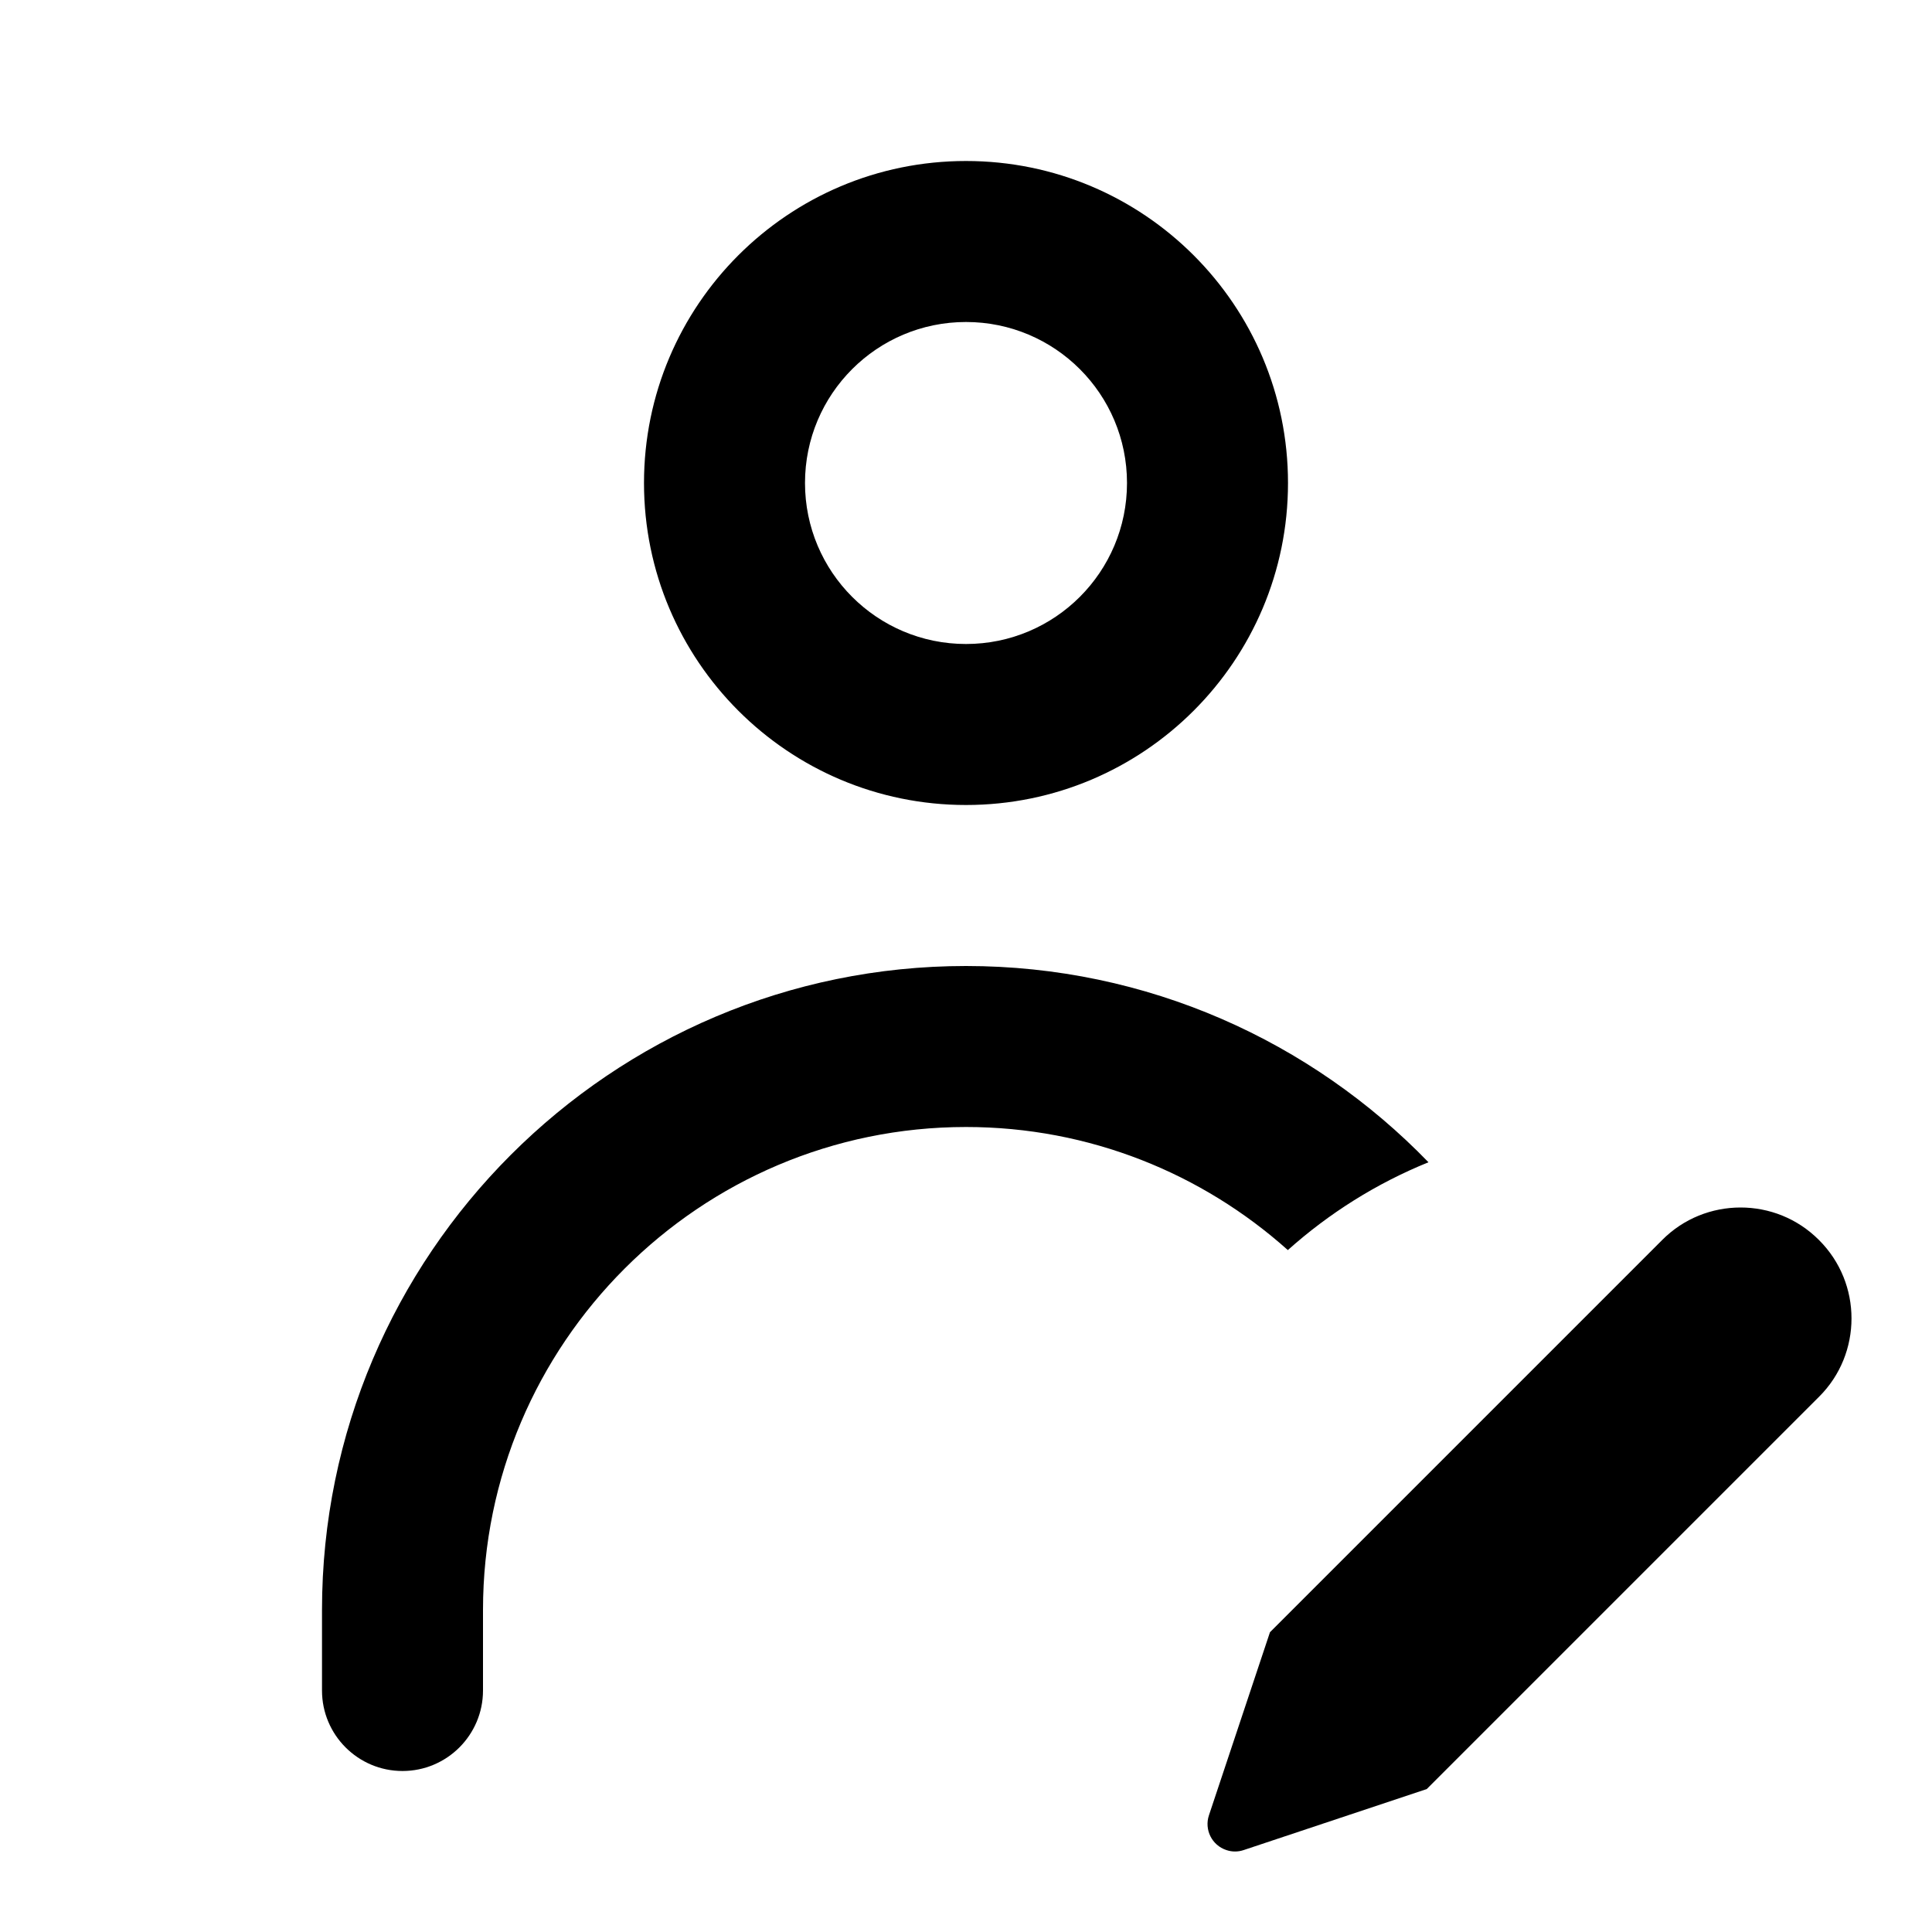 <svg xmlns="http://www.w3.org/2000/svg" width="24" height="24" viewBox="0 0 24 24">
  <path fill-rule="evenodd" d="M15.998,15.529 C14.936,14.579 13.535,14 12,14 C8.691,14 6,16.691 6,20 L4,20 C4,15.589 7.589,12 12,12 C14.252,12 16.29,12.935 17.745,14.438 C17.099,14.7 16.509,15.072 15.998,15.529 Z M4,20 L6,20 L6,21 C6,21.552 5.552,22 5,22 C4.448,22 4,21.552 4,21 L4,20 Z M12,10 C9.791,10 8,8.209 8,6 C8,3.791 9.791,2 12,2 C14.209,2 16,3.791 16,6 C16,8.209 14.209,10 12,10 Z M12,8 C13.105,8 14,7.105 14,6 C14,4.895 13.105,4 12,4 C10.895,4 10,4.895 10,6 C10,7.105 10.895,8 12,8 Z M15.776,20.276 L20.648,15.404 C20.916,15.134 21.269,15 21.622,15 C21.975,15 22.327,15.134 22.596,15.404 C22.866,15.673 23,16.025 23,16.378 C23,16.731 22.866,17.084 22.596,17.352 L17.724,22.224 L15.45,22.982 C15.38,23.006 15.304,23.006 15.234,22.982 C15.055,22.923 14.958,22.729 15.018,22.55 L15.776,20.276 Z"/>
</svg>
